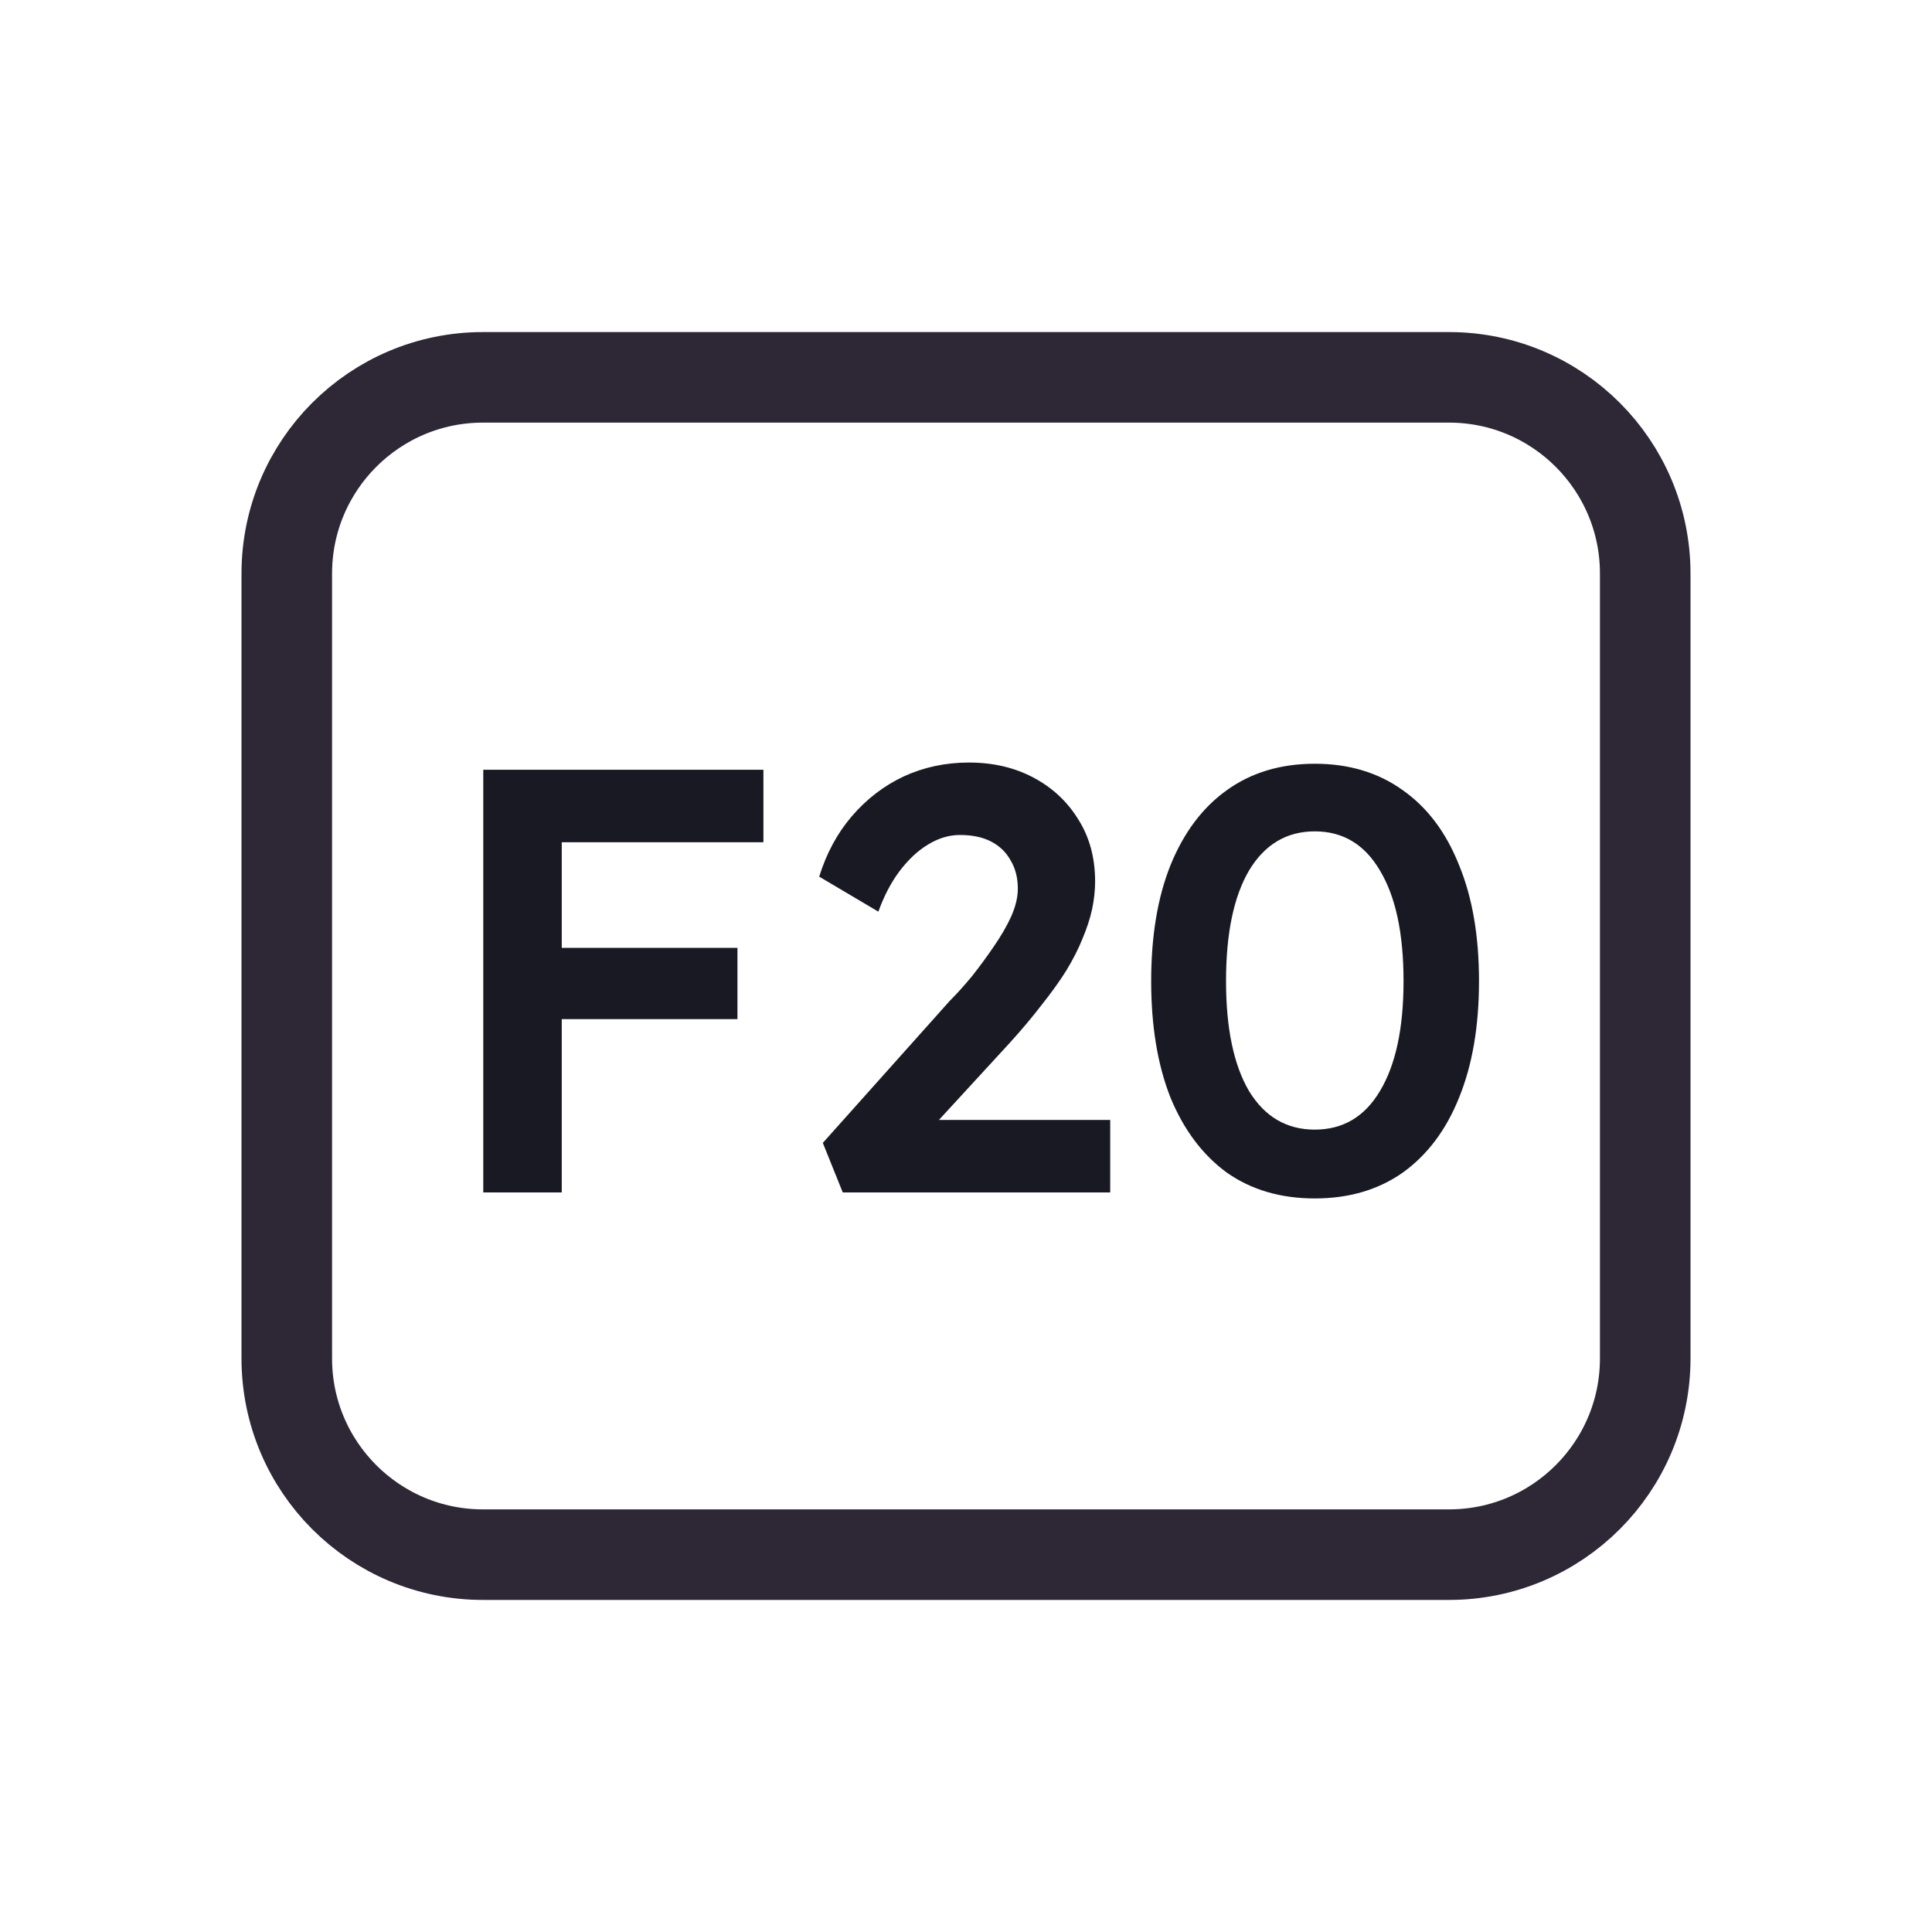 <svg width="128" height="128" viewBox="0 0 128 128" fill="none" xmlns="http://www.w3.org/2000/svg">
<path d="M52 25H76H96C103.18 25 109 30.82 109 38V38.8V55.6V90C109 97.18 103.18 103 96 103H76H64H52H32C24.82 103 19 97.18 19 90V55.6V38C19 30.82 24.82 25 32 25H52Z" stroke="#2E2836" stroke-width="6"/>
<path d="M32.018 79V51H37.218V79H32.018ZM34.418 67.52V62.8H48.858V67.52H34.418ZM34.418 55.8V51H50.578V55.8H34.418ZM55.834 79L54.514 75.72L62.914 66.32C63.394 65.84 63.887 65.293 64.394 64.68C64.9 64.04 65.38 63.387 65.834 62.72C66.314 62.027 66.7 61.36 66.994 60.72C67.287 60.053 67.434 59.44 67.434 58.88C67.434 58.16 67.274 57.533 66.954 57C66.66 56.467 66.234 56.053 65.674 55.76C65.114 55.467 64.42 55.32 63.594 55.32C62.874 55.32 62.167 55.533 61.474 55.96C60.807 56.36 60.18 56.947 59.594 57.72C59.034 58.467 58.567 59.36 58.194 60.4L54.274 58.08C54.754 56.533 55.474 55.2 56.434 54.08C57.42 52.933 58.567 52.053 59.874 51.44C61.207 50.827 62.647 50.52 64.194 50.52C65.794 50.52 67.22 50.853 68.474 51.52C69.727 52.187 70.714 53.107 71.434 54.28C72.18 55.453 72.554 56.827 72.554 58.4C72.554 58.987 72.487 59.6 72.354 60.24C72.22 60.853 72.007 61.507 71.714 62.2C71.447 62.867 71.087 63.573 70.634 64.32C70.18 65.04 69.634 65.8 68.994 66.6C68.38 67.4 67.674 68.24 66.874 69.12L60.514 76.04L59.714 74.2H73.554V79H55.834ZM87.108 79.4C84.841 79.4 82.894 78.827 81.268 77.68C79.668 76.507 78.428 74.853 77.548 72.72C76.695 70.56 76.268 67.987 76.268 65C76.268 62.013 76.695 59.453 77.548 57.32C78.428 55.16 79.668 53.507 81.268 52.36C82.894 51.187 84.841 50.6 87.108 50.6C89.374 50.6 91.321 51.187 92.948 52.36C94.575 53.507 95.814 55.16 96.668 57.32C97.548 59.453 97.988 62.013 97.988 65C97.988 67.987 97.548 70.56 96.668 72.72C95.814 74.853 94.575 76.507 92.948 77.68C91.321 78.827 89.374 79.4 87.108 79.4ZM87.108 74.84C88.975 74.84 90.415 73.987 91.428 72.28C92.468 70.547 92.988 68.12 92.988 65C92.988 61.853 92.468 59.413 91.428 57.68C90.415 55.947 88.975 55.08 87.108 55.08C85.241 55.08 83.788 55.947 82.748 57.68C81.734 59.413 81.228 61.853 81.228 65C81.228 68.12 81.734 70.547 82.748 72.28C83.788 73.987 85.241 74.84 87.108 74.84Z" fill="#191923"/>
</svg>
